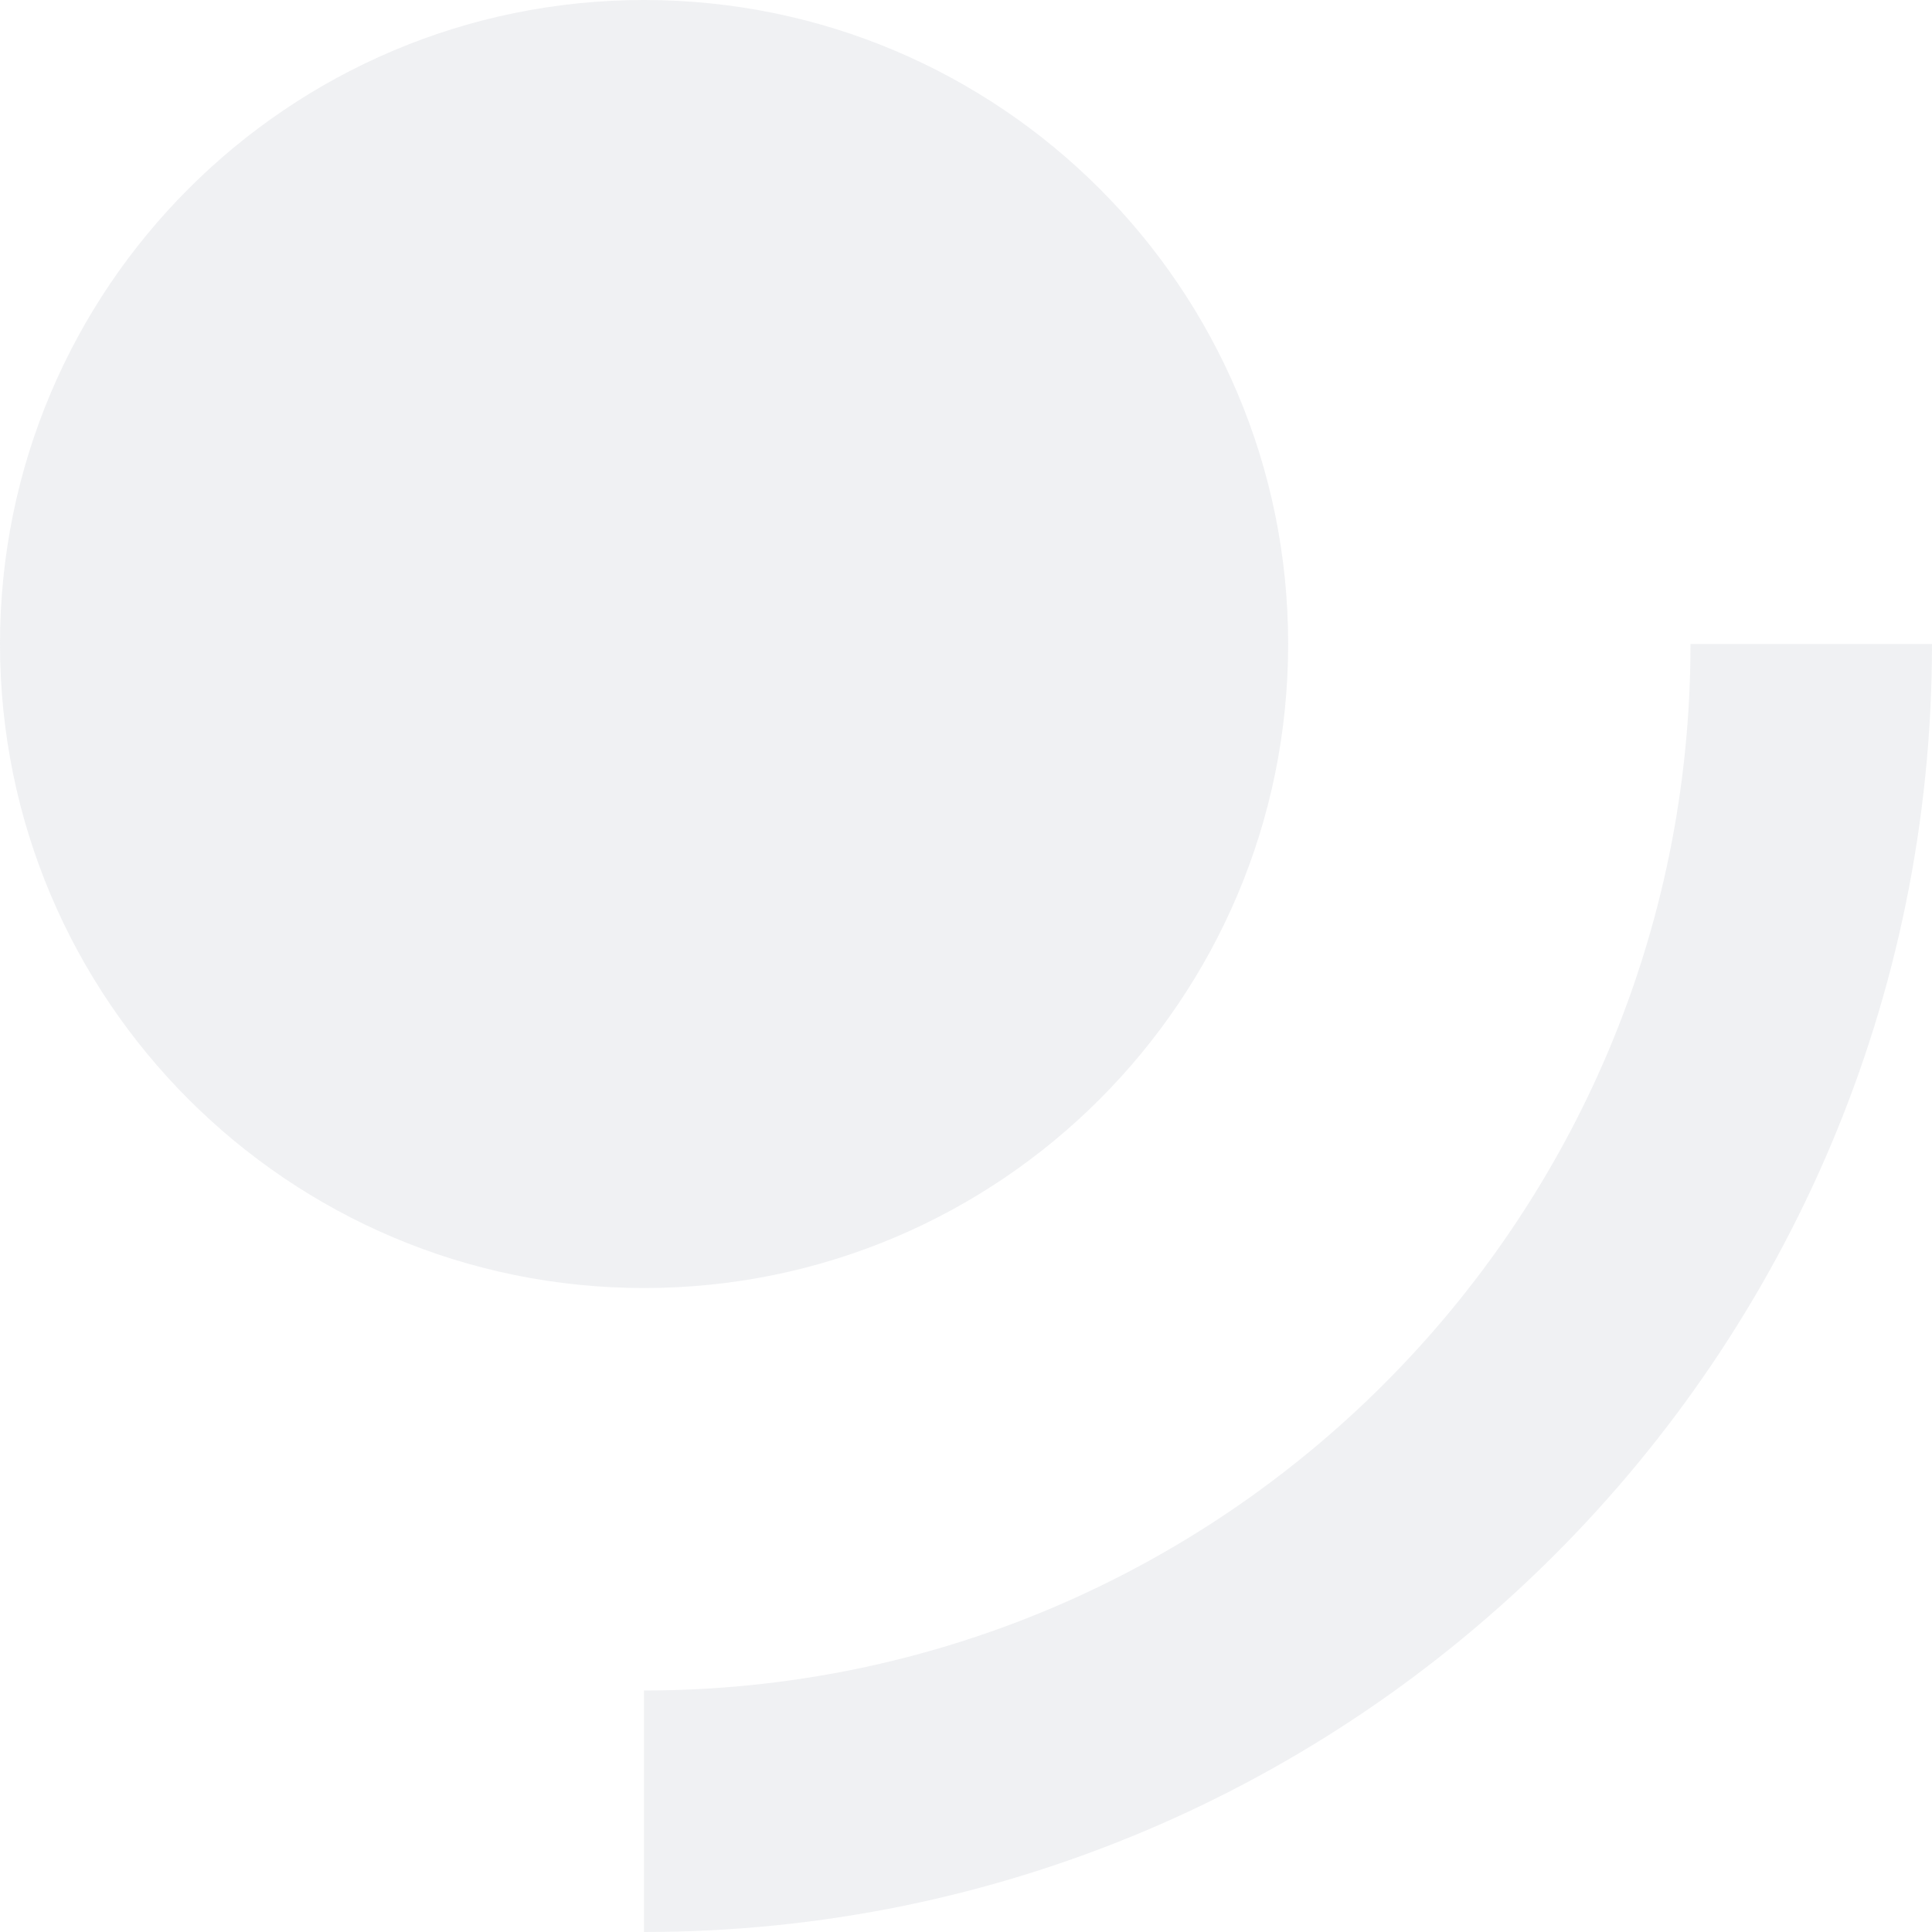 <svg width="16" height="16" viewBox="0 0 16 16" fill="none" xmlns="http://www.w3.org/2000/svg">
<path d="M10.668 5.333C10.668 8.279 8.28 10.667 5.334 10.667C2.388 10.667 0 8.279 0 5.333C0 2.388 2.388 0 5.334 0C8.28 0 10.668 2.388 10.668 5.333Z" fill="#6A7682" fill-opacity="0.1"/>
<path d="M5.333 14V16C11.224 16 16 11.224 16 5.333L14 5.333C14 10.12 10.12 14 5.333 14Z" fill="#6A7682" fill-opacity="0.1"/>
</svg>
